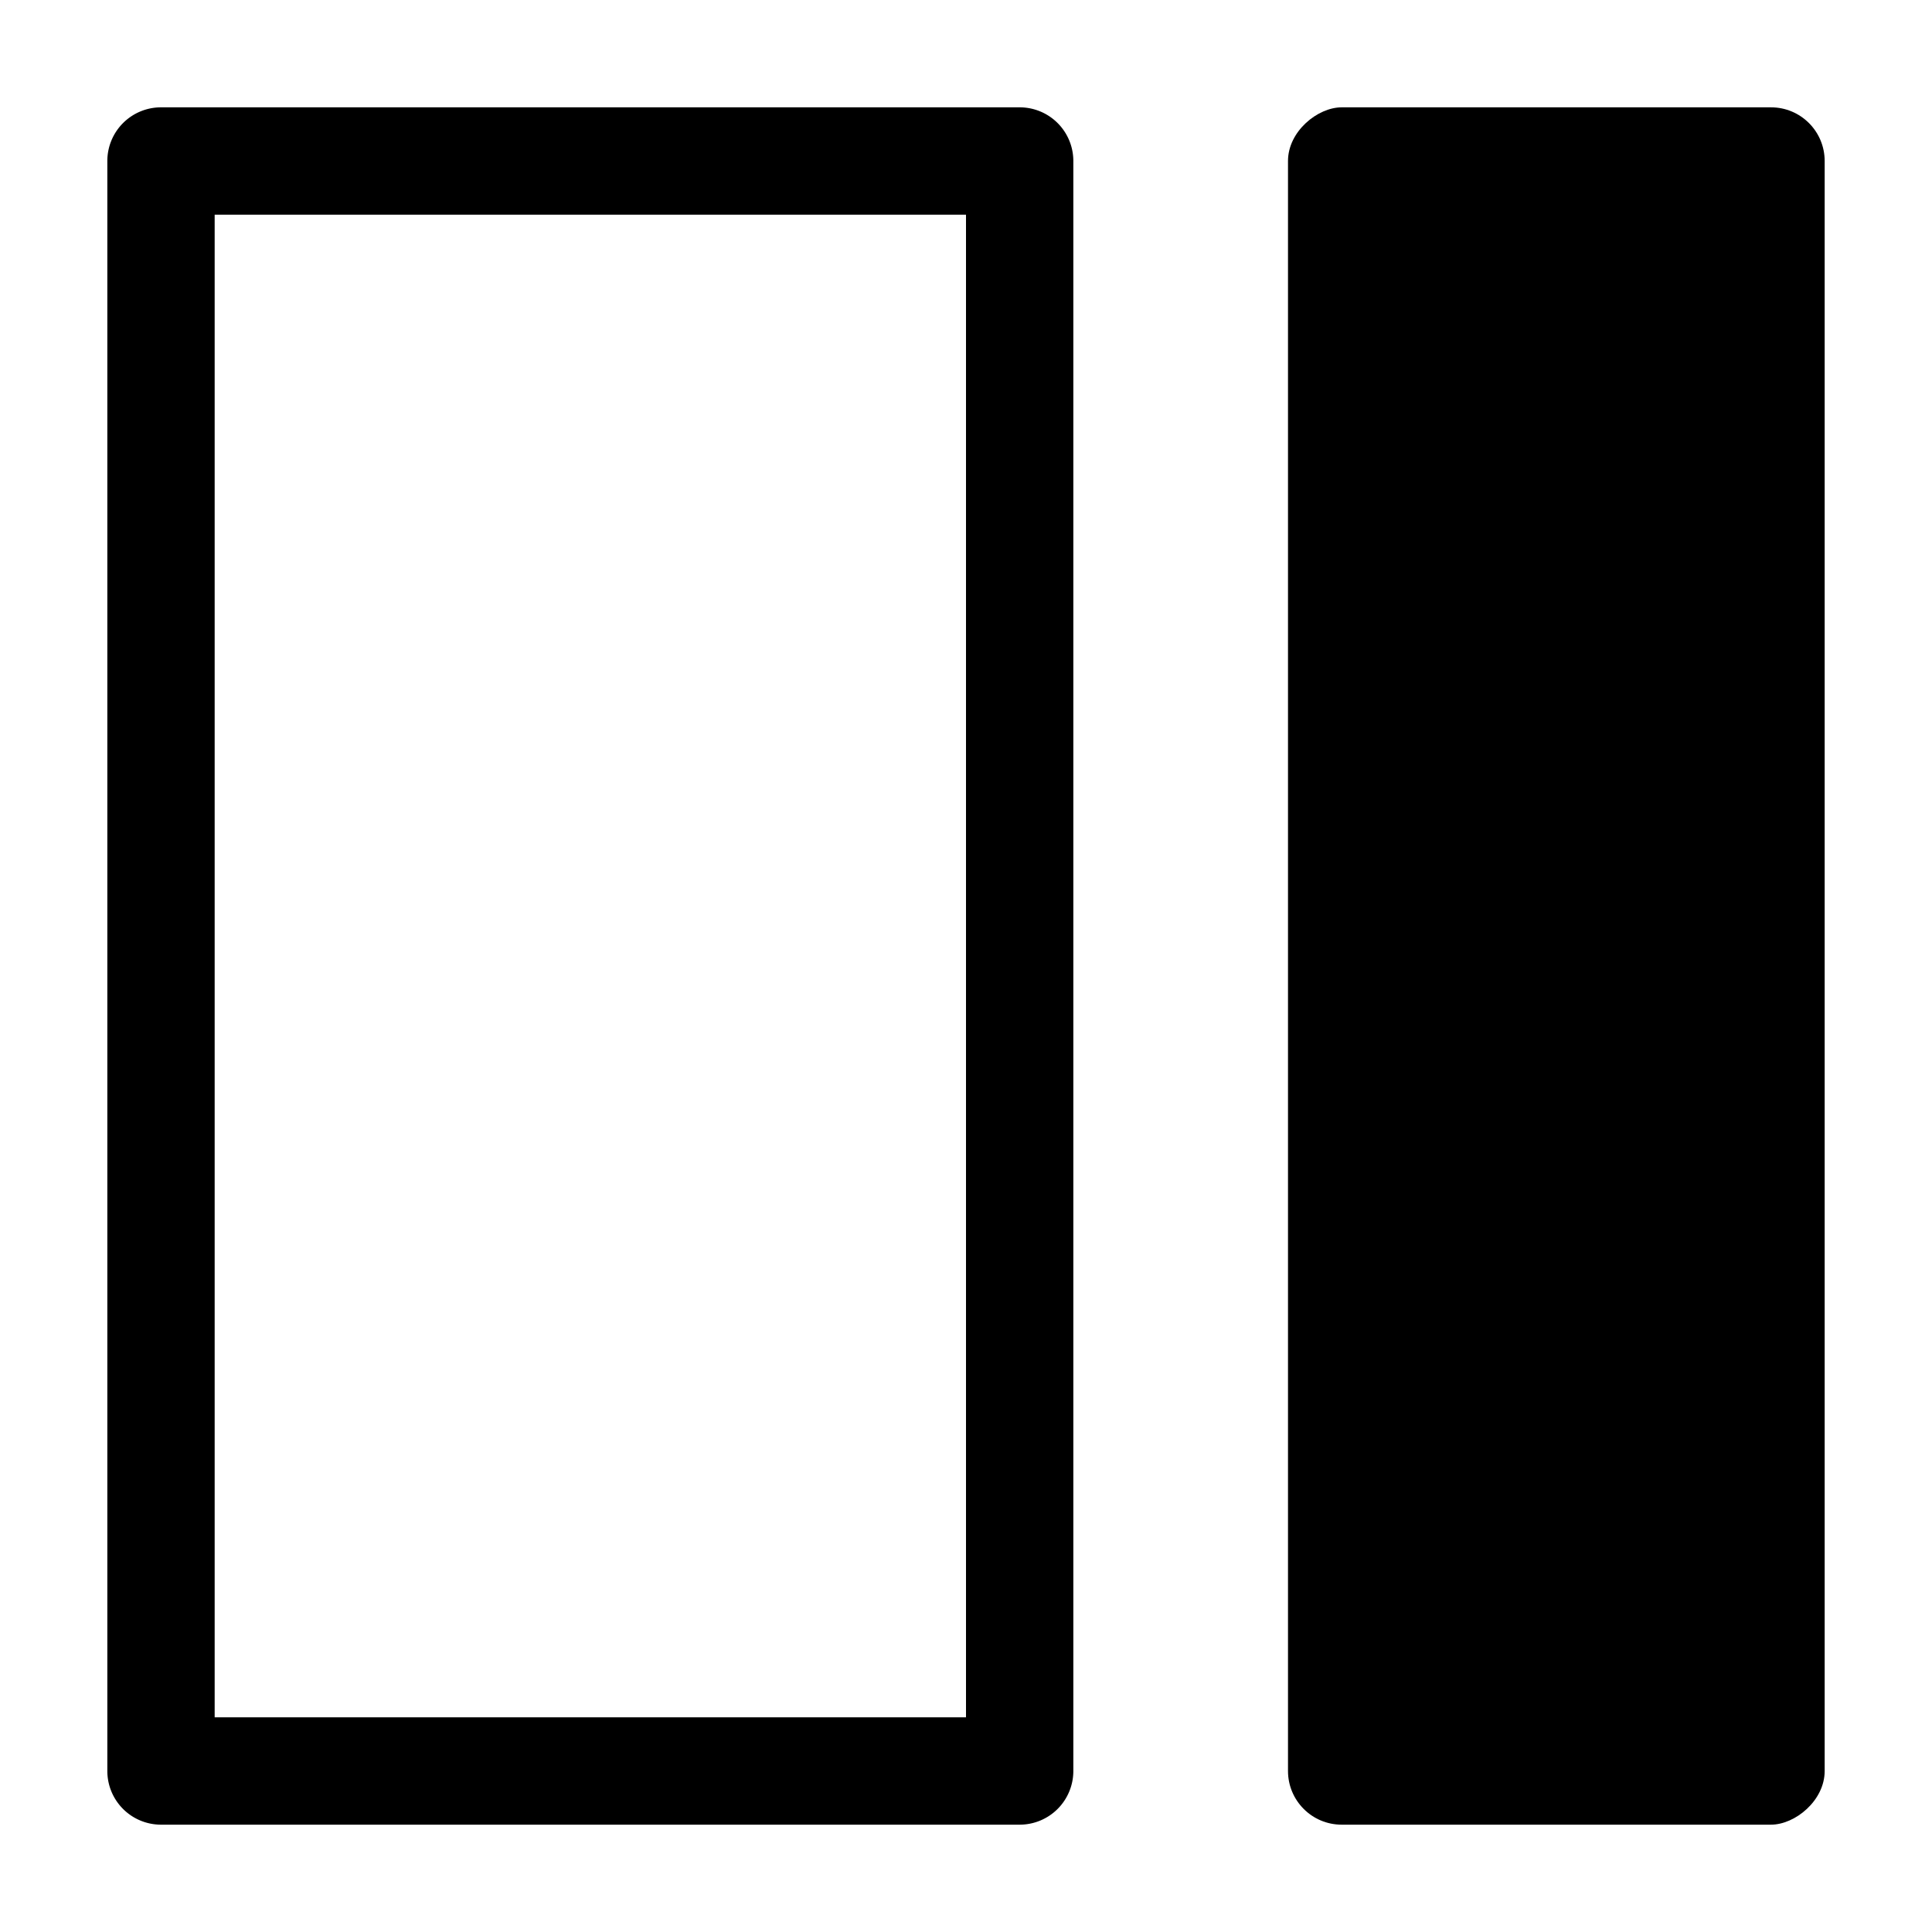 <svg xmlns="http://www.w3.org/2000/svg" height="36" viewBox="0 0 36 36" width="36"><g><path d="M4 4h14v28H4ZM2 3v30a1 1 0 0 0 1 1h16a1 1 0 0 0 1-1V3a1 1 0 0 0-1-1H3a1 1 0 0 0-1 1Z"/><rect height="10" rx="1" transform="rotate(-90 29 18)" width="32" x="13" y="13"/></g></svg>